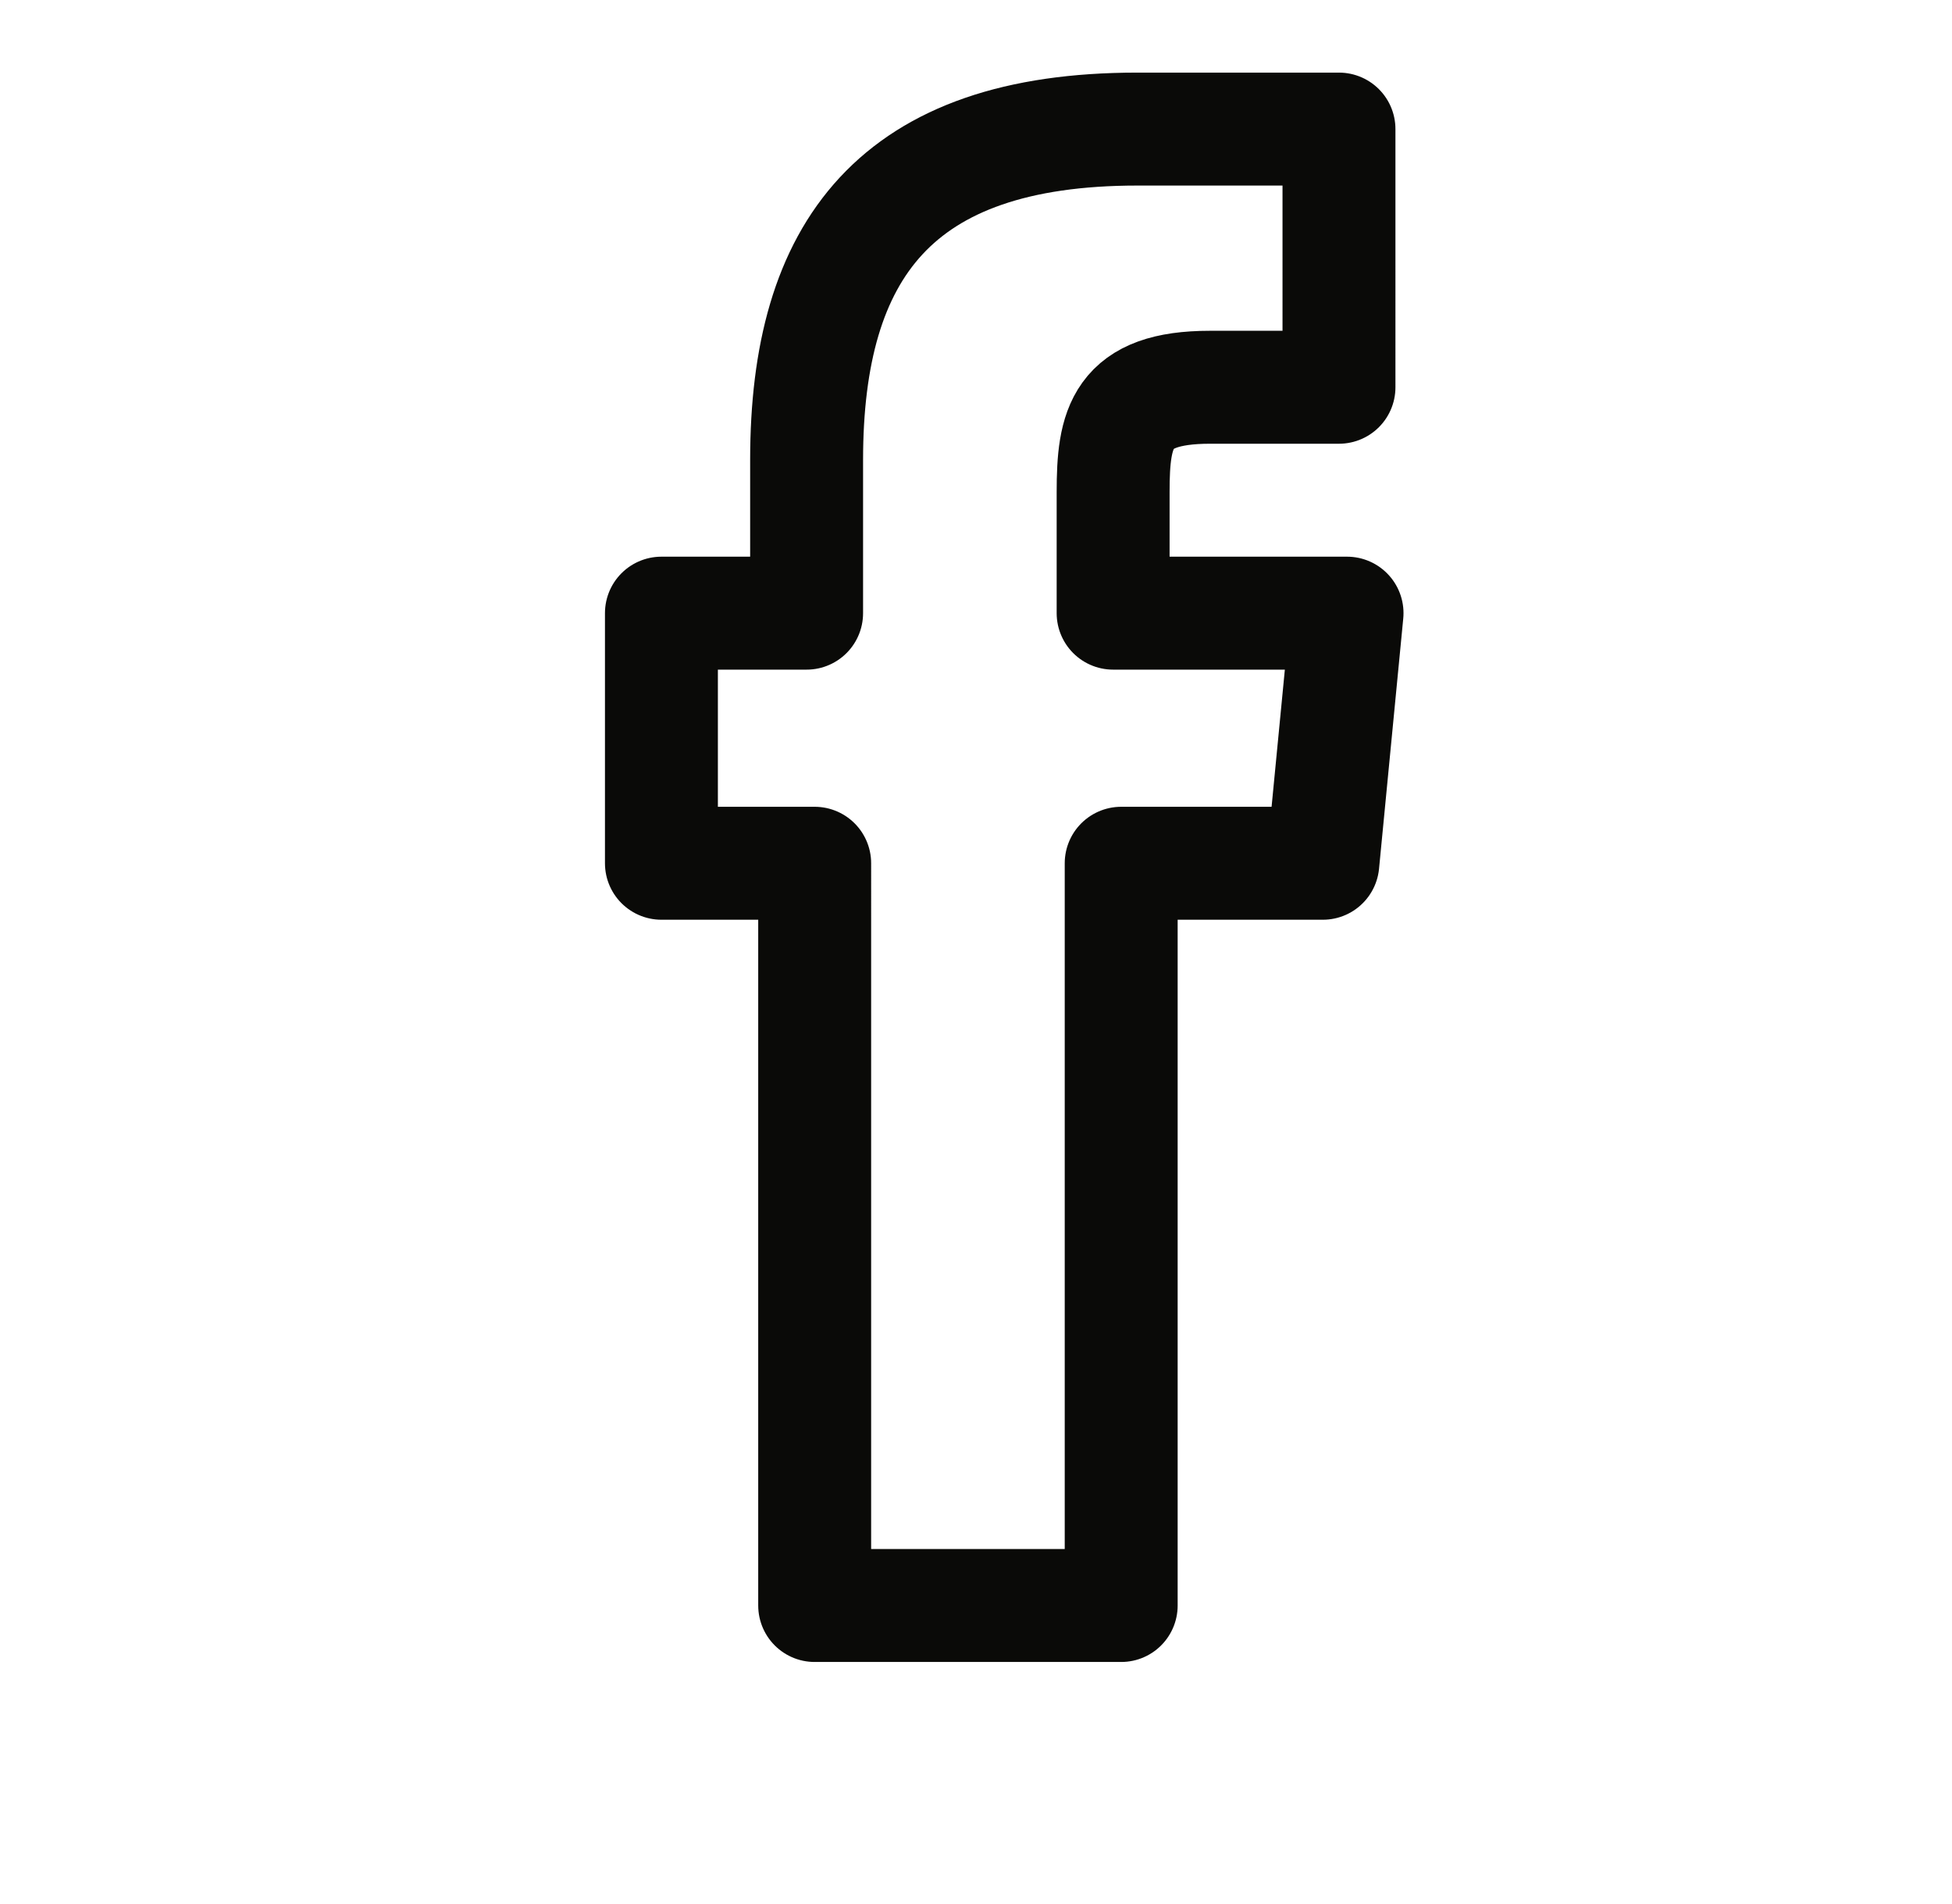 <?xml version="1.0" encoding="utf-8"?>
<!-- Generator: Adobe Illustrator 24.0.2, SVG Export Plug-In . SVG Version: 6.00 Build 0)  -->
<svg version="1.1" id="Layer_1" xmlns="http://www.w3.org/2000/svg" xmlns:xlink="http://www.w3.org/1999/xlink" x="0px" y="0px"
	 viewBox="0 0 24.2 23.6" style="enable-background:new 0 0 24.2 23.6;" xml:space="preserve">
<style type="text/css">
	.st0{fill:none;stroke:#0A0A08;stroke-width:1.4;stroke-linejoin:round;stroke-miterlimit:10;}
	.st1{fill:#0A0A08;}
</style>
<path class="st0" d="M10.1,19.9h3.8v-9.2h2.5l0.3-3.1h-2.9V6.1c0-0.8,0.1-1.3,1.2-1.3h1.6V1.6h-2.5c-3,0-4.1,1.5-4.1,4.1v1.9H8.2
	v3.1h1.9L10.1,19.9L10.1,19.9z"/>
<path class="st1" d="M43.4,518.8H88V410.3h29.9l4-37.3H88v-18.6c0-10,0.7-15.3,14.6-15.3h18.6v-37.3H91.3c-35.9,0-48.6,18-48.6,48.6
	V373H20.1v37.3h22.6v108.5L43.4,518.8L43.4,518.8z"/>
<g>
	<path class="st1" d="M-275.6,305.3c34.2,0,38.2,0.1,51.7,0.7c12.5,0.6,19.3,2.7,23.8,4.4c6,2.3,10.2,5.1,14.7,9.6s7.3,8.7,9.6,14.7
		c1.8,4.5,3.8,11.3,4.4,23.8c0.6,13.5,0.7,17.5,0.7,51.7s-0.1,38.2-0.7,51.7c-0.6,12.5-2.7,19.3-4.4,23.8c-2.3,6-5.1,10.2-9.6,14.7
		s-8.7,7.3-14.7,9.6c-4.5,1.8-11.3,3.8-23.8,4.4c-13.5,0.6-17.5,0.7-51.7,0.7s-38.2-0.1-51.7-0.7c-12.5-0.6-19.3-2.7-23.8-4.4
		c-6-2.3-10.2-5.1-14.7-9.6s-7.3-8.7-9.6-14.7c-1.8-4.5-3.8-11.3-4.4-23.8c-0.6-13.5-0.7-17.5-0.7-51.7s0.1-38.2,0.7-51.7
		c0.6-12.5,2.7-19.3,4.4-23.8c2.3-6,5.1-10.2,9.6-14.7s8.7-7.3,14.7-9.6c4.5-1.8,11.3-3.8,23.8-4.4
		C-313.9,305.5-309.8,305.3-275.6,305.3 M-275.6,282.3c-34.8,0-39.1,0.1-52.8,0.8c-13.6,0.6-22.9,2.8-31.1,5.9
		c-8.4,3.3-15.6,7.6-22.7,14.8s-11.5,14.3-14.8,22.7c-3.2,8.1-5.3,17.4-5.9,31.1s-0.8,18-0.8,52.8s0.1,39.1,0.8,52.8
		c0.6,13.6,2.8,22.9,5.9,31.1c3.3,8.4,7.6,15.6,14.8,22.7c7.2,7.1,14.3,11.5,22.7,14.8c8.1,3.2,17.4,5.3,31.1,5.9
		c13.7,0.6,18,0.8,52.8,0.8s39.1-0.1,52.8-0.8c13.6-0.6,22.9-2.8,31.1-5.9c8.4-3.3,15.6-7.6,22.7-14.8c7.1-7.2,11.5-14.3,14.8-22.7
		c3.2-8.1,5.3-17.4,5.9-31.1c0.6-13.7,0.8-18,0.8-52.8s-0.1-39.1-0.8-52.8c-0.6-13.6-2.8-22.9-5.9-31.1c-3.3-8.4-7.6-15.6-14.8-22.7
		s-14.3-11.5-22.7-14.8c-8.1-3.2-17.4-5.3-31.1-5.9C-236.5,282.4-240.9,282.3-275.6,282.3z M-275.6,344.6
		c-36.3,0-65.7,29.4-65.7,65.7s29.4,65.7,65.7,65.7s65.7-29.4,65.7-65.7S-239.3,344.6-275.6,344.6z M-275.6,452.9
		c-23.6,0-42.7-19.1-42.7-42.7c0-23.6,19.1-42.7,42.7-42.7s42.7,19.1,42.7,42.7C-233,433.8-252.1,452.9-275.6,452.9z M-191.9,342
		c0,8.5-6.9,15.4-15.4,15.4s-15.4-6.9-15.4-15.4s6.9-15.4,15.4-15.4S-191.9,333.5-191.9,342z"/>
</g>
<g>
	<path class="st1" d="M35.9,3.3c2.8,0,3.1,0,4.2,0.1c1,0,1.6,0.2,1.9,0.4c0.5,0.2,0.8,0.4,1.2,0.8C43.6,5,43.8,5.3,44,5.8
		c0.1,0.4,0.3,0.9,0.4,1.9c0,1.1,0.1,1.4,0.1,4.2s0,3.1-0.1,4.2c0,1-0.2,1.6-0.4,1.9c-0.2,0.5-0.4,0.8-0.8,1.2
		c-0.4,0.4-0.7,0.6-1.2,0.8c-0.4,0.1-0.9,0.3-1.9,0.4c-1.1,0-1.4,0.1-4.2,0.1c-2.8,0-3.1,0-4.2-0.1c-1,0-1.6-0.2-1.9-0.4
		c-0.5-0.2-0.8-0.4-1.2-0.8S28,18.5,27.8,18c-0.1-0.4-0.3-0.9-0.4-1.9c0-1.1-0.1-1.4-0.1-4.2s0-3.1,0.1-4.2c0-1,0.2-1.6,0.4-1.9
		C28,5.3,28.2,5,28.6,4.6c0.4-0.5,0.7-0.7,1.2-0.9c0.4-0.1,0.9-0.3,1.9-0.4C32.8,3.3,33.1,3.3,35.9,3.3 M35.9,1.4
		c-2.8,0-3.1,0-4.2,0.1c-1.2,0-1.9,0.2-2.6,0.5c-0.7,0.2-1.3,0.6-1.8,1.1c-0.6,0.6-0.9,1.2-1.2,1.9c-0.3,0.6-0.4,1.4-0.5,2.5
		c0,1.1-0.1,1.4-0.1,4.2s0,3.1,0.1,4.2c0,1.1,0.2,1.8,0.5,2.5c0.3,0.7,0.6,1.3,1.2,1.8c0.6,0.6,1.2,0.9,1.8,1.2
		c0.7,0.4,1.4,0.5,2.5,0.6s1.5,0,4.3,0c2.8,0,3.1,0,4.2-0.1c1.1,0,1.8-0.2,2.5-0.5s1.3-0.6,1.8-1.2c0.6-0.6,0.9-1.2,1.2-1.8
		c0.3-0.7,0.4-1.4,0.5-2.5c0-1.1,0.1-1.4,0.1-4.2s0-3.1-0.1-4.2c0-1.1-0.2-1.8-0.5-2.5S45,3.7,44.4,3.2c-0.6-0.5-1.1-1-1.8-1.2
		c-0.7-0.3-1.4-0.4-2.5-0.5C39,1.4,38.7,1.4,35.9,1.4z M35.9,6.4c-2.9,0-5.3,2.4-5.3,5.3s2.3,5.3,5.3,5.3s5.3-2.4,5.3-5.3
		S38.8,6.4,35.9,6.4z M35.9,15.2c-1.9,0-3.4-1.5-3.4-3.4s1.5-3.4,3.4-3.4c1.9,0,3.4,1.5,3.4,3.4S37.8,15.2,35.9,15.2z M42.6,6.2
		c0,0.7-0.6,1.2-1.2,1.2c-0.6,0-1.2-0.6-1.2-1.2S40.7,5,41.4,5S42.6,5.5,42.6,6.2z"/>
</g>
</svg>
